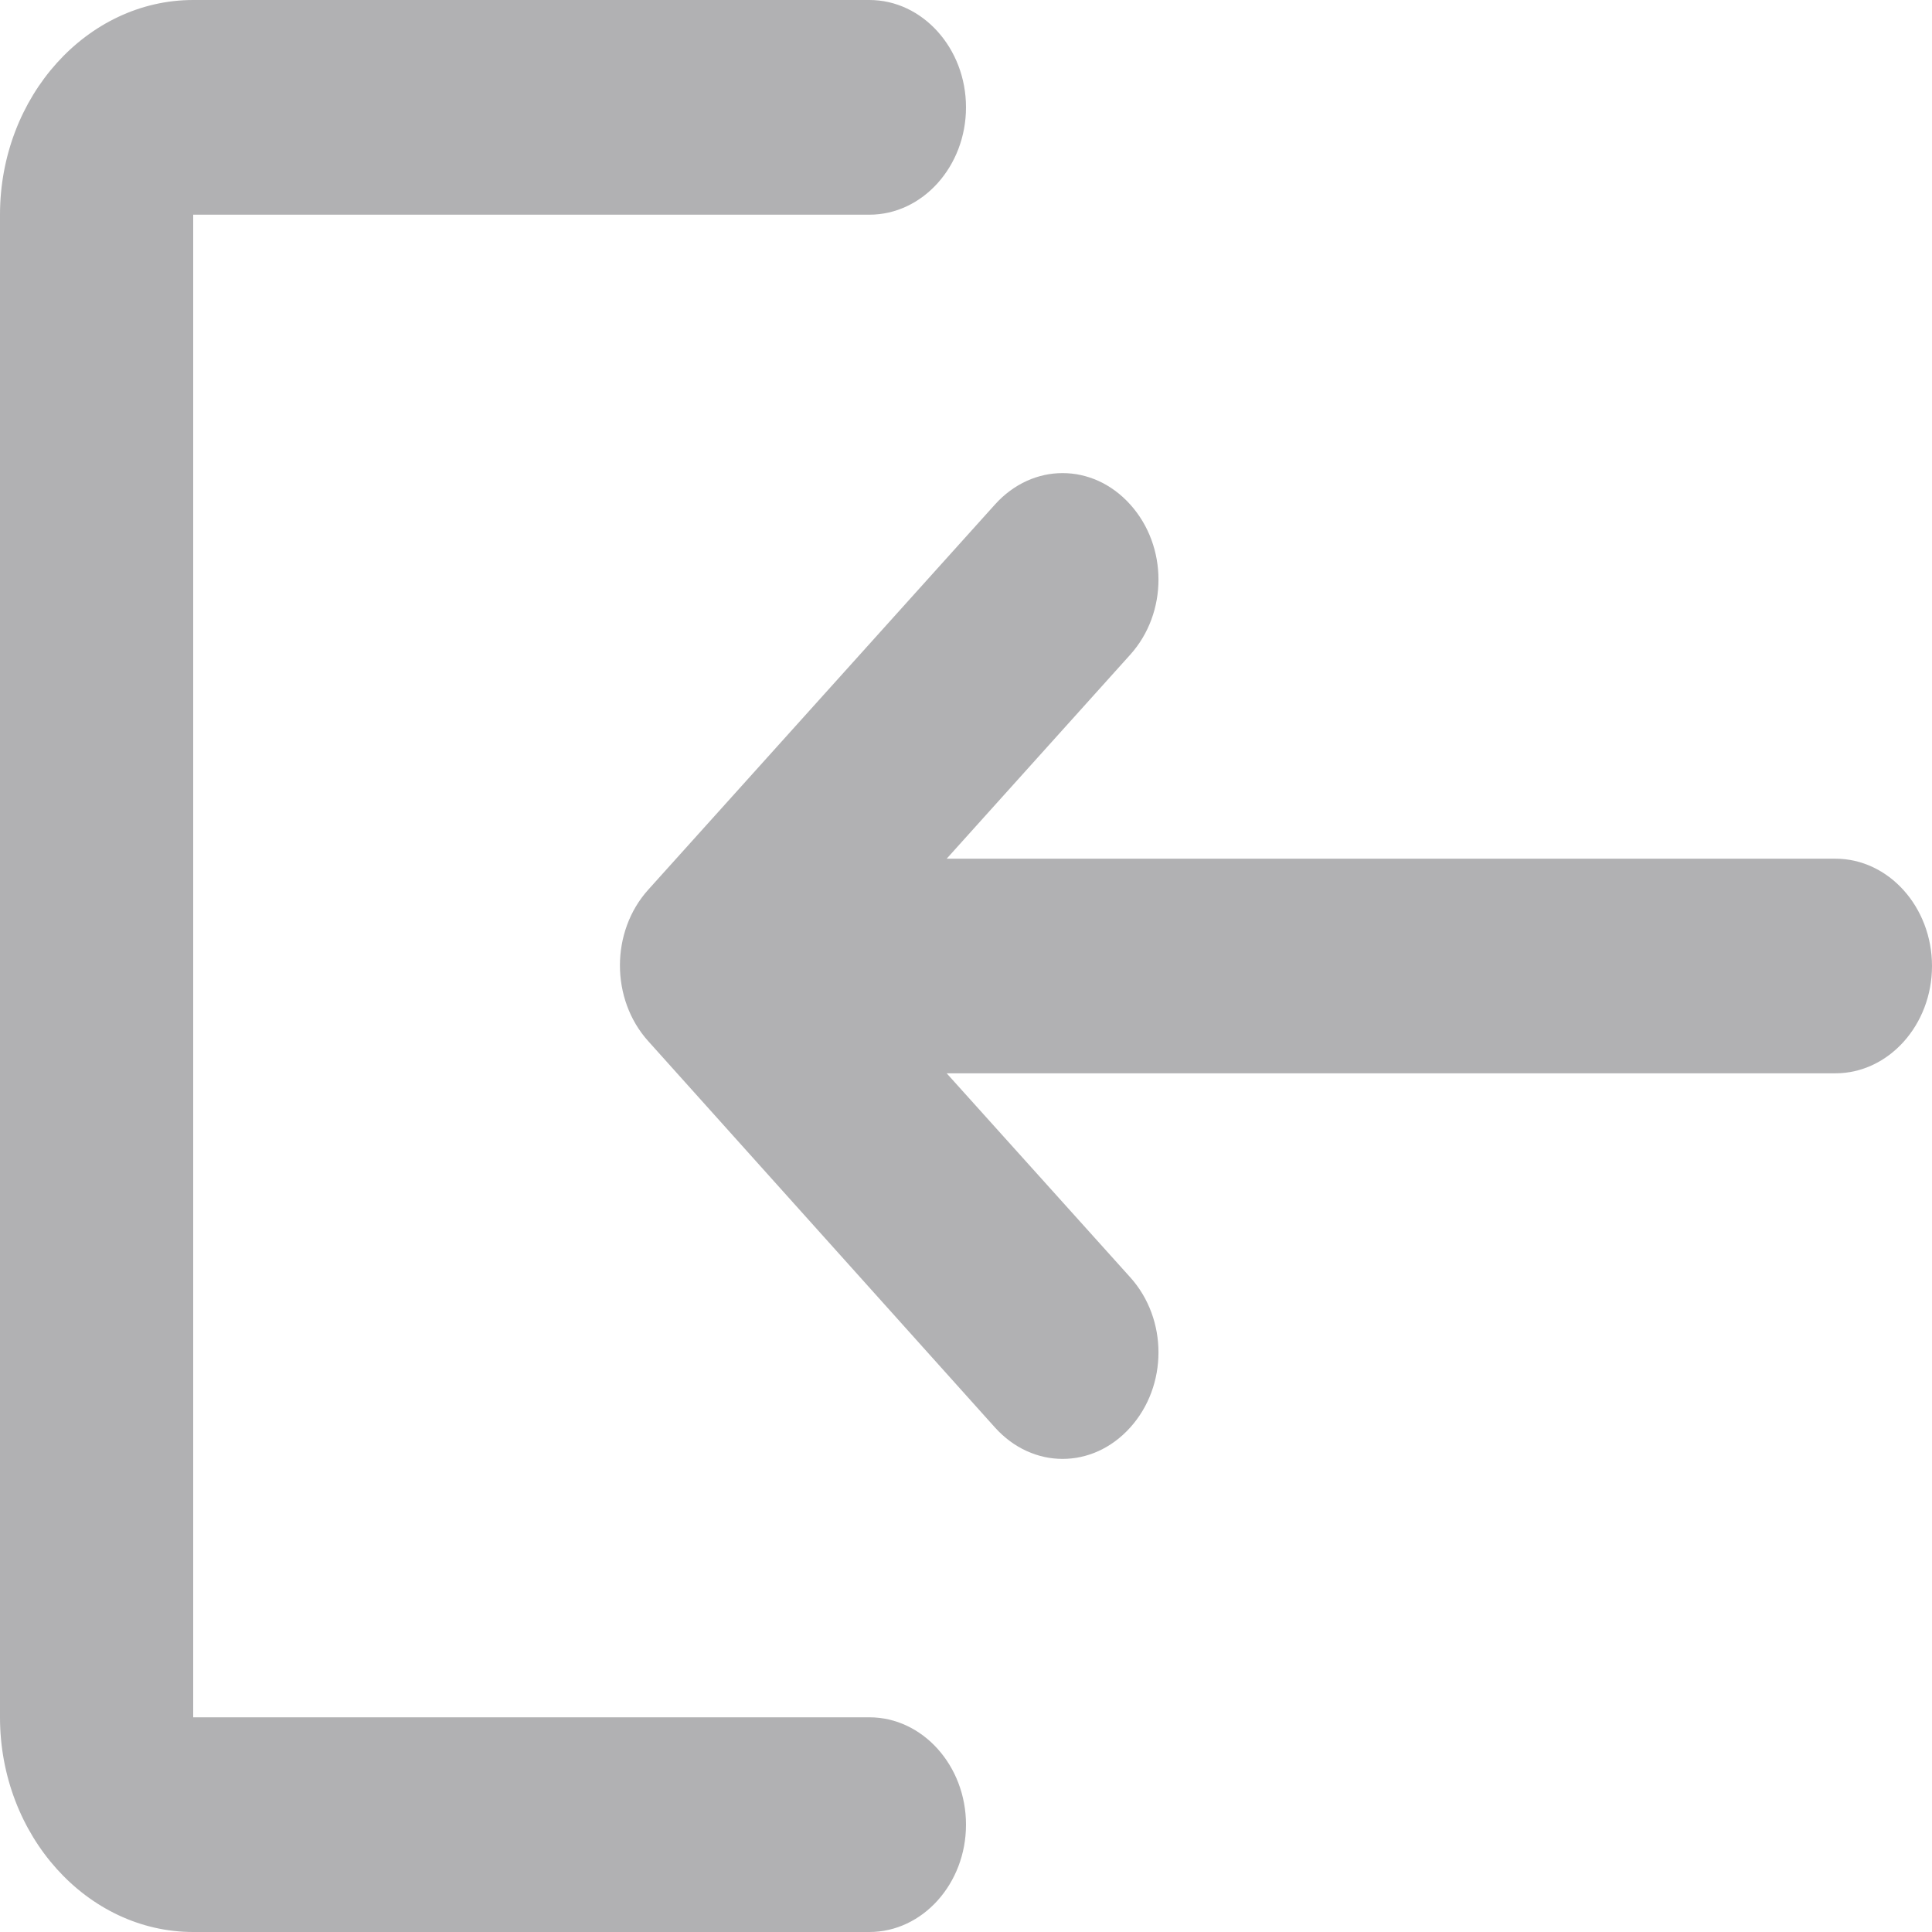 <svg width="24" height="24" viewBox="0 0 24 24" fill="none" xmlns="http://www.w3.org/2000/svg">
<path d="M14.04 17.733C14.508 17.213 14.508 16.387 14.04 15.867L11.76 13.333L22.8 13.333C23.46 13.333 24 12.733 24 12C24 11.267 23.46 10.667 22.8 10.667L11.76 10.667L14.04 8.133C14.508 7.613 14.508 6.787 14.04 6.267C13.572 5.747 12.828 5.747 12.36 6.267L8.052 11.053C7.584 11.573 7.584 12.413 8.052 12.933L12.36 17.733C12.828 18.253 13.572 18.253 14.04 17.733ZM2.4 2.667L10.8 2.667C11.46 2.667 12 2.067 12 1.333C12 0.6 11.46 0 10.8 0L2.4 0C1.08 0 0 1.2 0 2.667L0 21.333C0 22.8 1.08 24 2.4 24L10.8 24C11.46 24 12 23.4 12 22.667C12 21.933 11.46 21.333 10.8 21.333L2.4 21.333L2.4 2.667Z" fill="#B1B1B3"/>
</svg>

